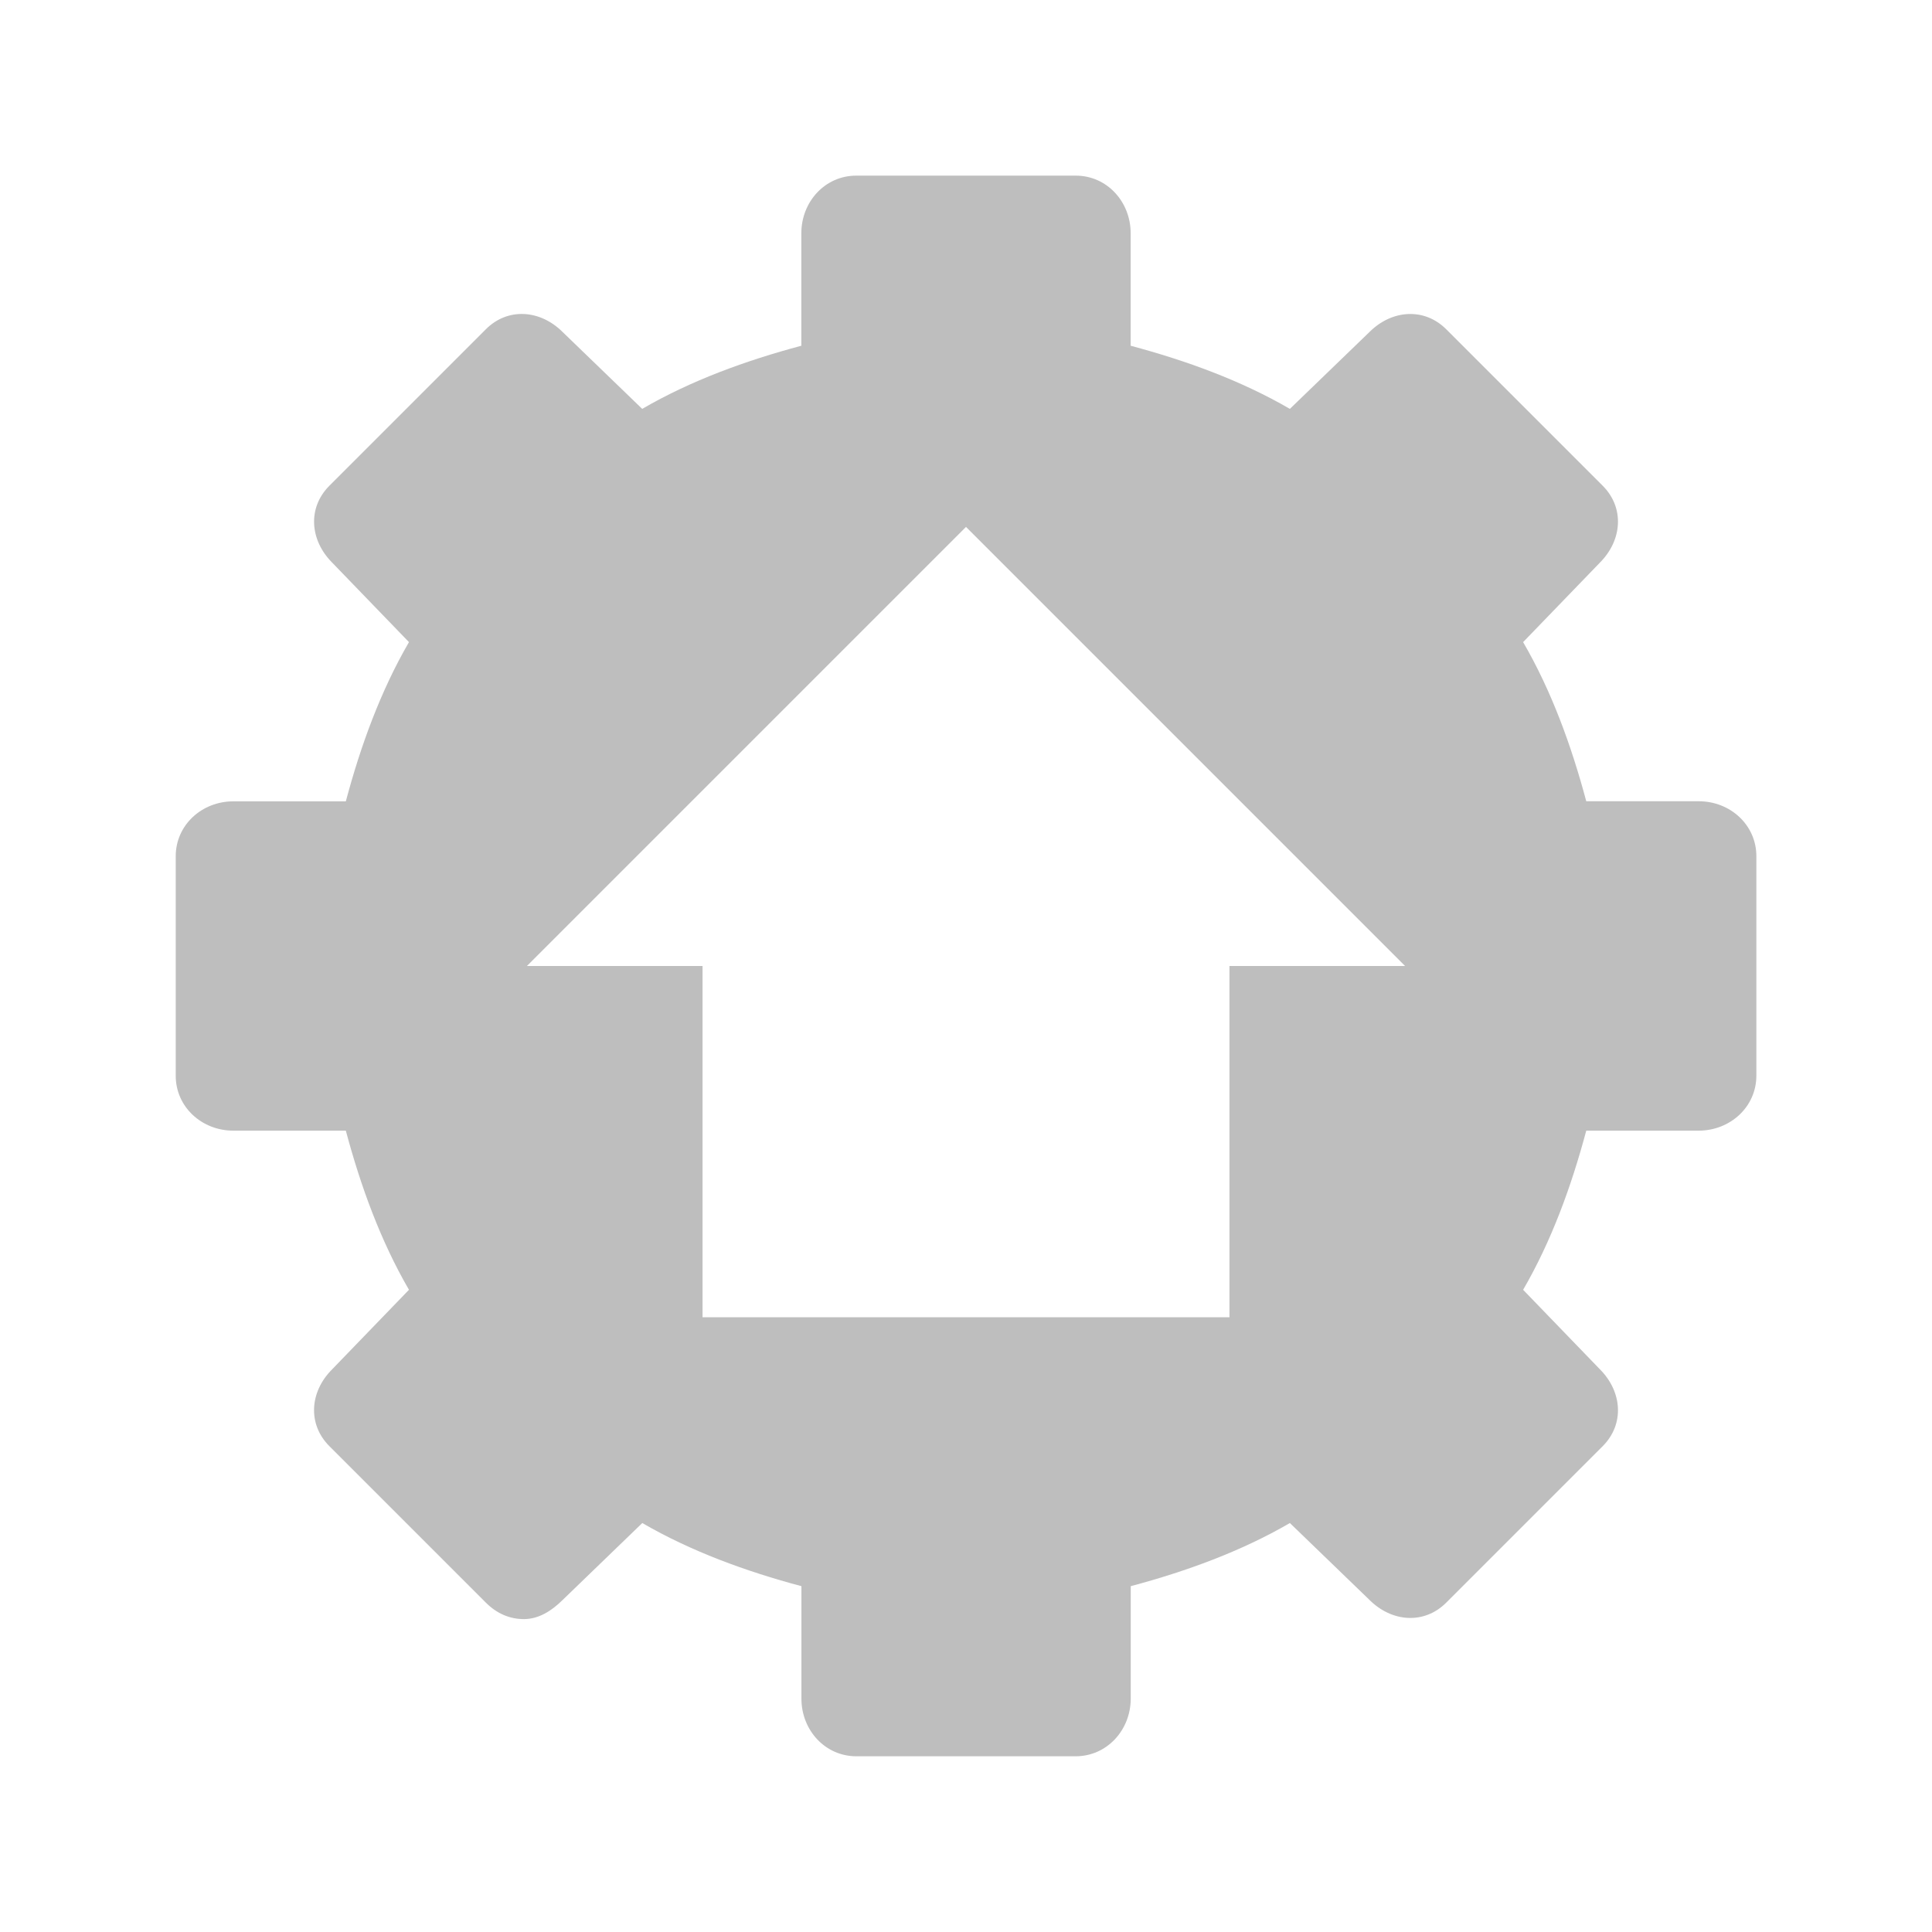 
<svg width="22" height="22" version="1.1" xmlns="http://www.w3.org/2000/svg">
	<path fill="#bebebe" d="m9.75 2c-0.354 0-0.625 0.296-0.625 0.656v1.281c-0.633 0.169-1.259 0.397-1.812 0.719l-0.906-0.875c-0.255-0.255-0.625-0.282-0.875-0.031l-1.781 1.781c-0.251 0.251-0.223 0.62 0.031 0.875l0.875 0.906c-0.322 0.554-0.55 1.179-0.719 1.813h-1.281c-0.36 0-0.656 0.271-0.656 0.625v2.5c0 0.354 0.296 0.625 0.656 0.625h1.281c0.169 0.633 0.397 1.258 0.719 1.812l-0.875 0.906c-0.255 0.254-0.282 0.624-0.031 0.875l1.781 1.781c0.125 0.125 0.273 0.189 0.438 0.188 0.165-0.002 0.31-0.092 0.438-0.219l0.906-0.875c0.554 0.322 1.179 0.55 1.812 0.719v1.281c0 0.36 0.271 0.656 0.625 0.656h2.498c0.354 0 0.626-0.296 0.627-0.656v-1.281c0.633-0.169 1.259-0.397 1.812-0.719l0.906 0.875c0.255 0.255 0.625 0.282 0.875 0.031l1.781-1.781c0.25-0.25 0.223-0.62-0.031-0.875l-0.875-0.906c0.322-0.554 0.55-1.179 0.719-1.812h1.281c0.36-0.001 0.656-0.272 0.656-0.626v-2.5c0-0.354-0.296-0.625-0.656-0.625h-1.281c-0.169-0.633-0.397-1.259-0.719-1.812l0.875-0.906c0.254-0.255 0.281-0.625 0.031-0.875l-1.781-1.781c-0.251-0.251-0.621-0.223-0.875 0.031l-0.906 0.875c-0.554-0.322-1.18-0.55-1.813-0.719v-1.281c0-0.36-0.271-0.656-0.625-0.656h-2.5zm1.25 4 5 5h-2v4h-6v-4h-2l5-5z"/>
</svg>
